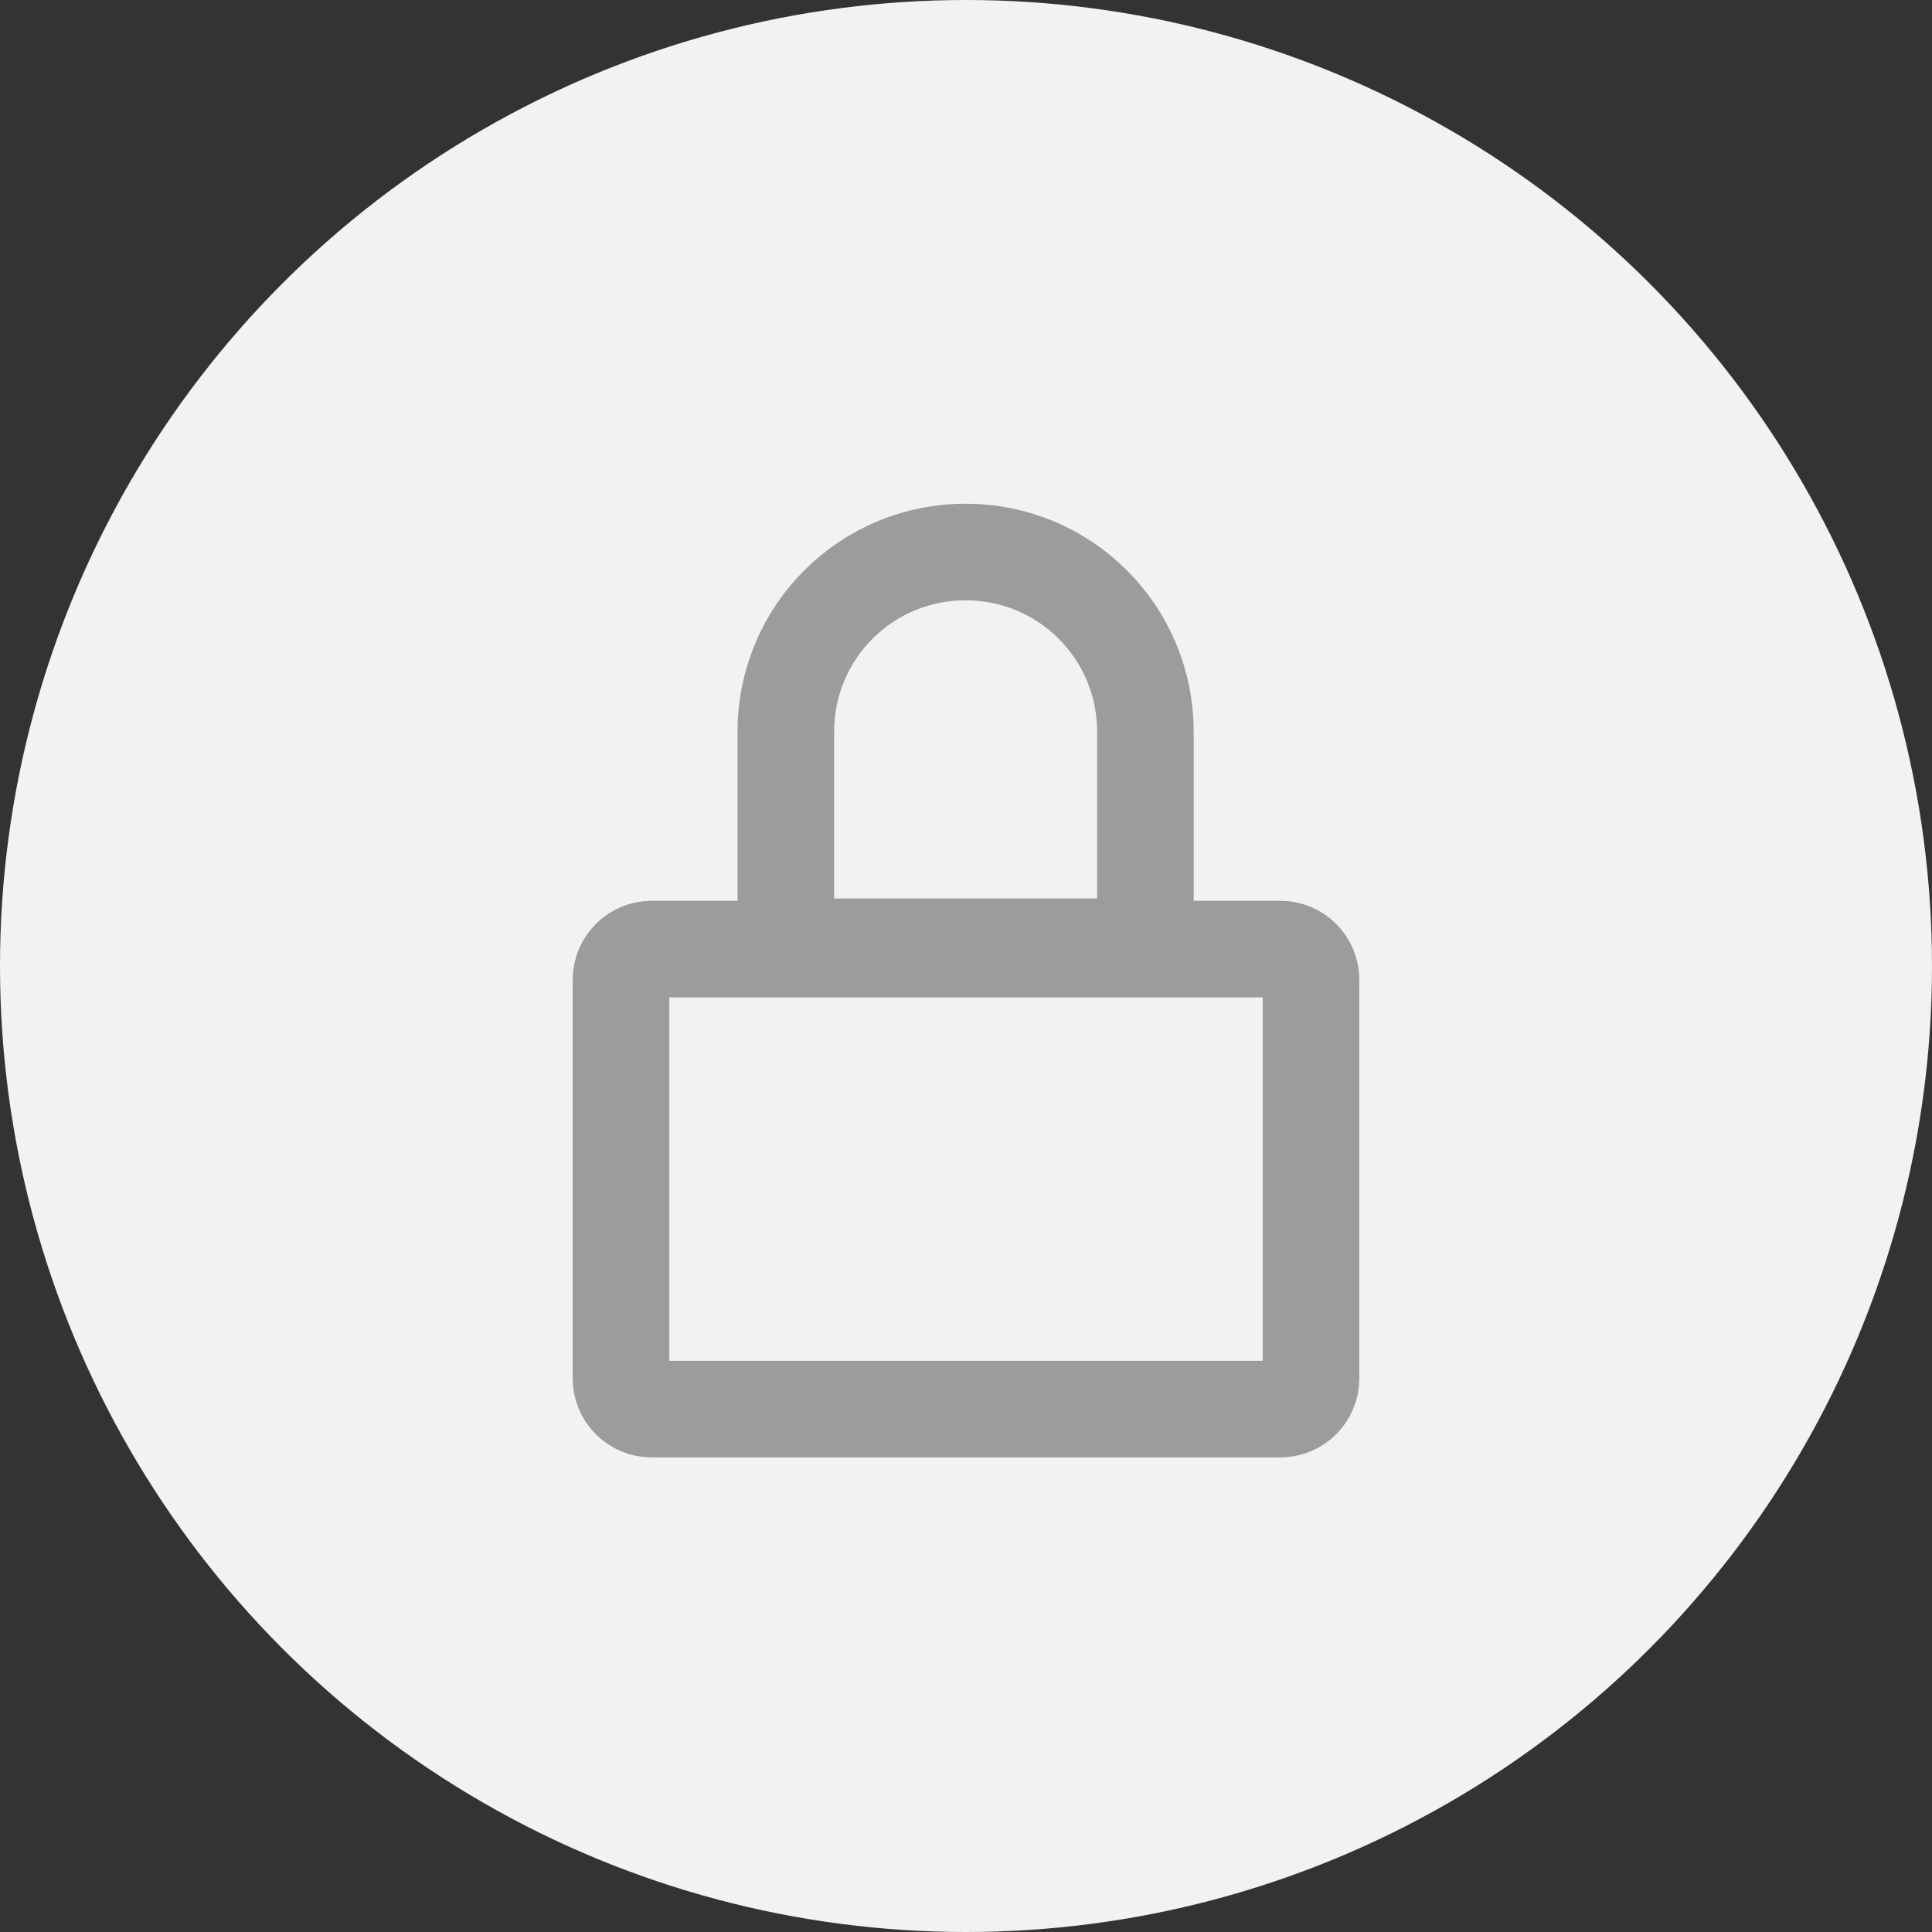 <svg width="28" height="28" viewBox="0 0 28 28" fill="none" xmlns="http://www.w3.org/2000/svg">
<rect x="0" y="0" width="28" height="28" fill="#333333" stroke="none"/>
<circle cx="14" cy="14" r="14" fill="#F2F2F2"/>
<path d="M18.556 13.755H9.444C9.199 13.755 9 13.954 9 14.199V19.977C9 20.223 9.199 20.422 9.444 20.422H18.556C18.801 20.422 19 20.223 19 19.977V14.199C19 13.954 18.801 13.755 18.556 13.755Z" stroke="#9C9C9C" stroke-width="1.4" stroke-miterlimit="10" stroke-linecap="round"/>
<path d="M14 8C14.689 8 15.351 8.274 15.838 8.762C16.326 9.249 16.6 9.91 16.6 10.6V13.722H11.389V10.6C11.389 10.258 11.456 9.919 11.588 9.602C11.719 9.286 11.912 8.999 12.154 8.758C12.397 8.516 12.685 8.325 13.001 8.195C13.318 8.065 13.657 7.999 14 8V8Z" stroke="#9C9C9C" stroke-width="1.4" stroke-miterlimit="10" stroke-linecap="round"/>
</svg>
